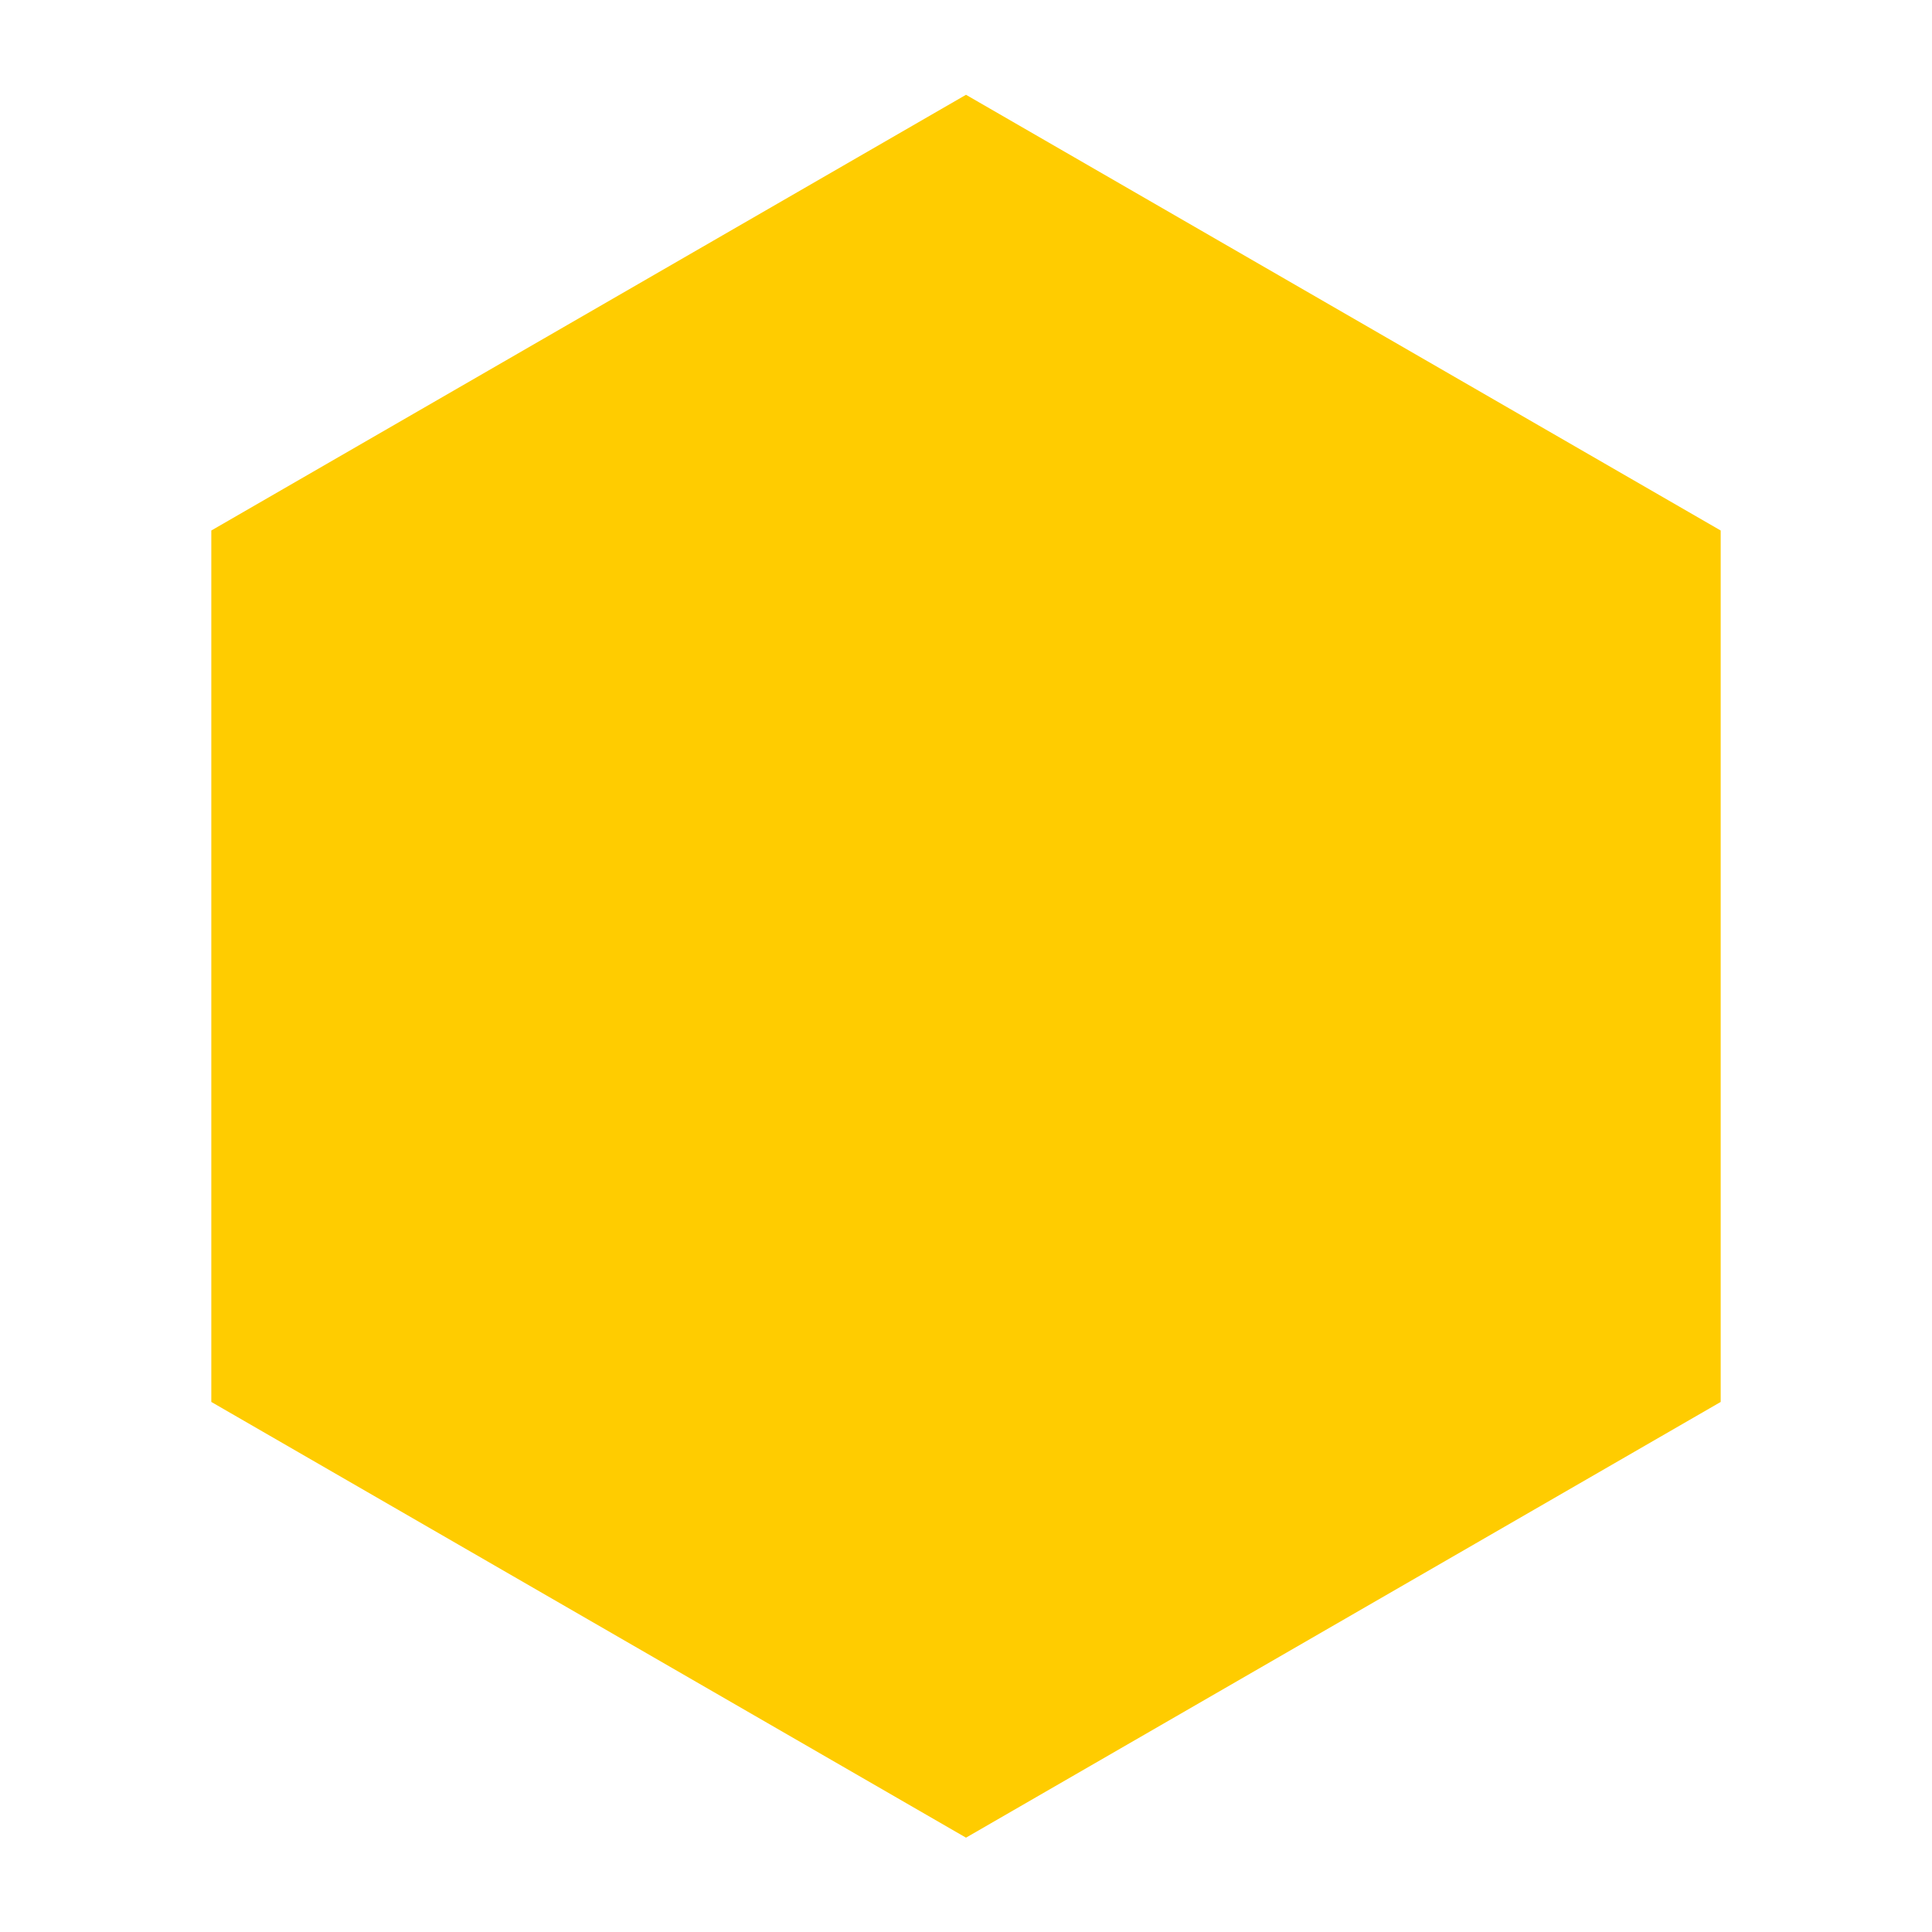 <?xml version="1.0" encoding="UTF-8" standalone="no"?>
<!-- Generator: Adobe Illustrator 19.0.0, SVG Export Plug-In . SVG Version: 6.00 Build 0)  -->

<svg
   xmlns:dc="http://purl.org/dc/elements/1.1/"
   xmlns:cc="http://creativecommons.org/ns#"
   xmlns:rdf="http://www.w3.org/1999/02/22-rdf-syntax-ns#"
   xmlns:svg="http://www.w3.org/2000/svg"
   xmlns="http://www.w3.org/2000/svg"
   xmlns:sodipodi="http://sodipodi.sourceforge.net/DTD/sodipodi-0.dtd"
   xmlns:inkscape="http://www.inkscape.org/namespaces/inkscape"
   version="1.1"
   x="0px"
   y="0px"
   viewBox="0 0 1024 1024"
   style="enable-background:new 0 0 1024 1024;"
   xml:space="preserve"
   id="svg2"
   inkscape:version="0.91 r13725"
   sodipodi:docname="071.svg"><defs
     id="defs20" /><sodipodi:namedview
     pagecolor="#ffffff"
     bordercolor="#666666"
     borderopacity="1"
     objecttolerance="10"
     gridtolerance="10"
     guidetolerance="10"
     inkscape:pageopacity="0"
     inkscape:pageshadow="2"
     inkscape:window-width="1920"
     inkscape:window-height="1016"
     id="namedview18"
     showgrid="false"
     inkscape:zoom="0.81933594"
     inkscape:cx="370.42193"
     inkscape:cy="658.46007"
     inkscape:window-x="0"
     inkscape:window-y="0"
     inkscape:window-maximized="1"
     inkscape:current-layer="svg2" /><style
     type="text/css"
     id="style4">
	.st0{display:none;}
	.st1{display:inline;}
	.st2{fill:#FFD02C;}
	.st3{display:inline;fill:none;}
	.st4{display:inline;fill:none;stroke:#FFD02C;stroke-width:2;stroke-miterlimit:10;}
	.st5{fill:#D65B59;}
</style><g
     id="Layer_1"
     class="st0"><g
       id="XMLID_1_"
       class="st1"><g
         id="XMLID_81_"><path
           id="XMLID_82_"
           class="st2"
           d="M512,2c68.9,0,135.6,13.5,198.5,40.1c60.7,25.7,115.3,62.5,162.1,109.3     s83.6,101.4,109.3,162.1c26.6,62.9,40.1,129.7,40.1,198.5s-13.5,135.6-40.1,198.5c-25.7,60.7-62.5,115.3-109.3,162.1     s-101.4,83.6-162.1,109.3c-62.9,26.6-129.7,40.1-198.5,40.1s-135.6-13.5-198.5-40.1c-60.7-25.7-115.3-62.5-162.1-109.3     S67.8,771.2,42.1,710.5C15.5,647.6,2,580.9,2,512s13.5-135.6,40.1-198.5c25.7-60.7,62.5-115.3,109.3-162.1S252.8,67.8,313.5,42.1     C376.4,15.5,443.1,2,512,2 M512,0C229.2,0,0,229.2,0,512s229.2,512,512,512s512-229.2,512-512S794.8,0,512,0L512,0z" /></g></g><circle
       id="XMLID_5_"
       class="st3"
       cx="32"
       cy="32"
       r="32" /><rect
       id="XMLID_22_"
       x="160.5"
       y="160"
       class="st4"
       width="704"
       height="704" /><circle
       id="XMLID_24_"
       class="st4"
       cx="512.5"
       cy="512"
       r="352" /><rect
       id="XMLID_33_"
       x="288"
       y="288"
       class="st4"
       width="448"
       height="449.6" /><rect
       id="XMLID_35_"
       x="352"
       y="352"
       class="st4"
       width="318.3"
       height="321" /><circle
       id="XMLID_36_"
       class="st4"
       cx="511.2"
       cy="511.2"
       r="159.2" /></g><path
     sodipodi:type="star"
     style="fill:#ffcc00"
     id="path3350"
     sodipodi:sides="6"
     sodipodi:cx="512"
     sodipodi:cy="512.11978"
     sodipodi:r1="461.88022"
     sodipodi:r2="400"
     sodipodi:arg1="0.52359878"
     sodipodi:arg2="1.0471976"
     inkscape:flatsided="true"
     inkscape:rounded="0"
     inkscape:randomized="0"
     d="M 912,743.06 512,974 112,743.06 112,281.18 512,50.24 912,281.18 Z" /></svg>